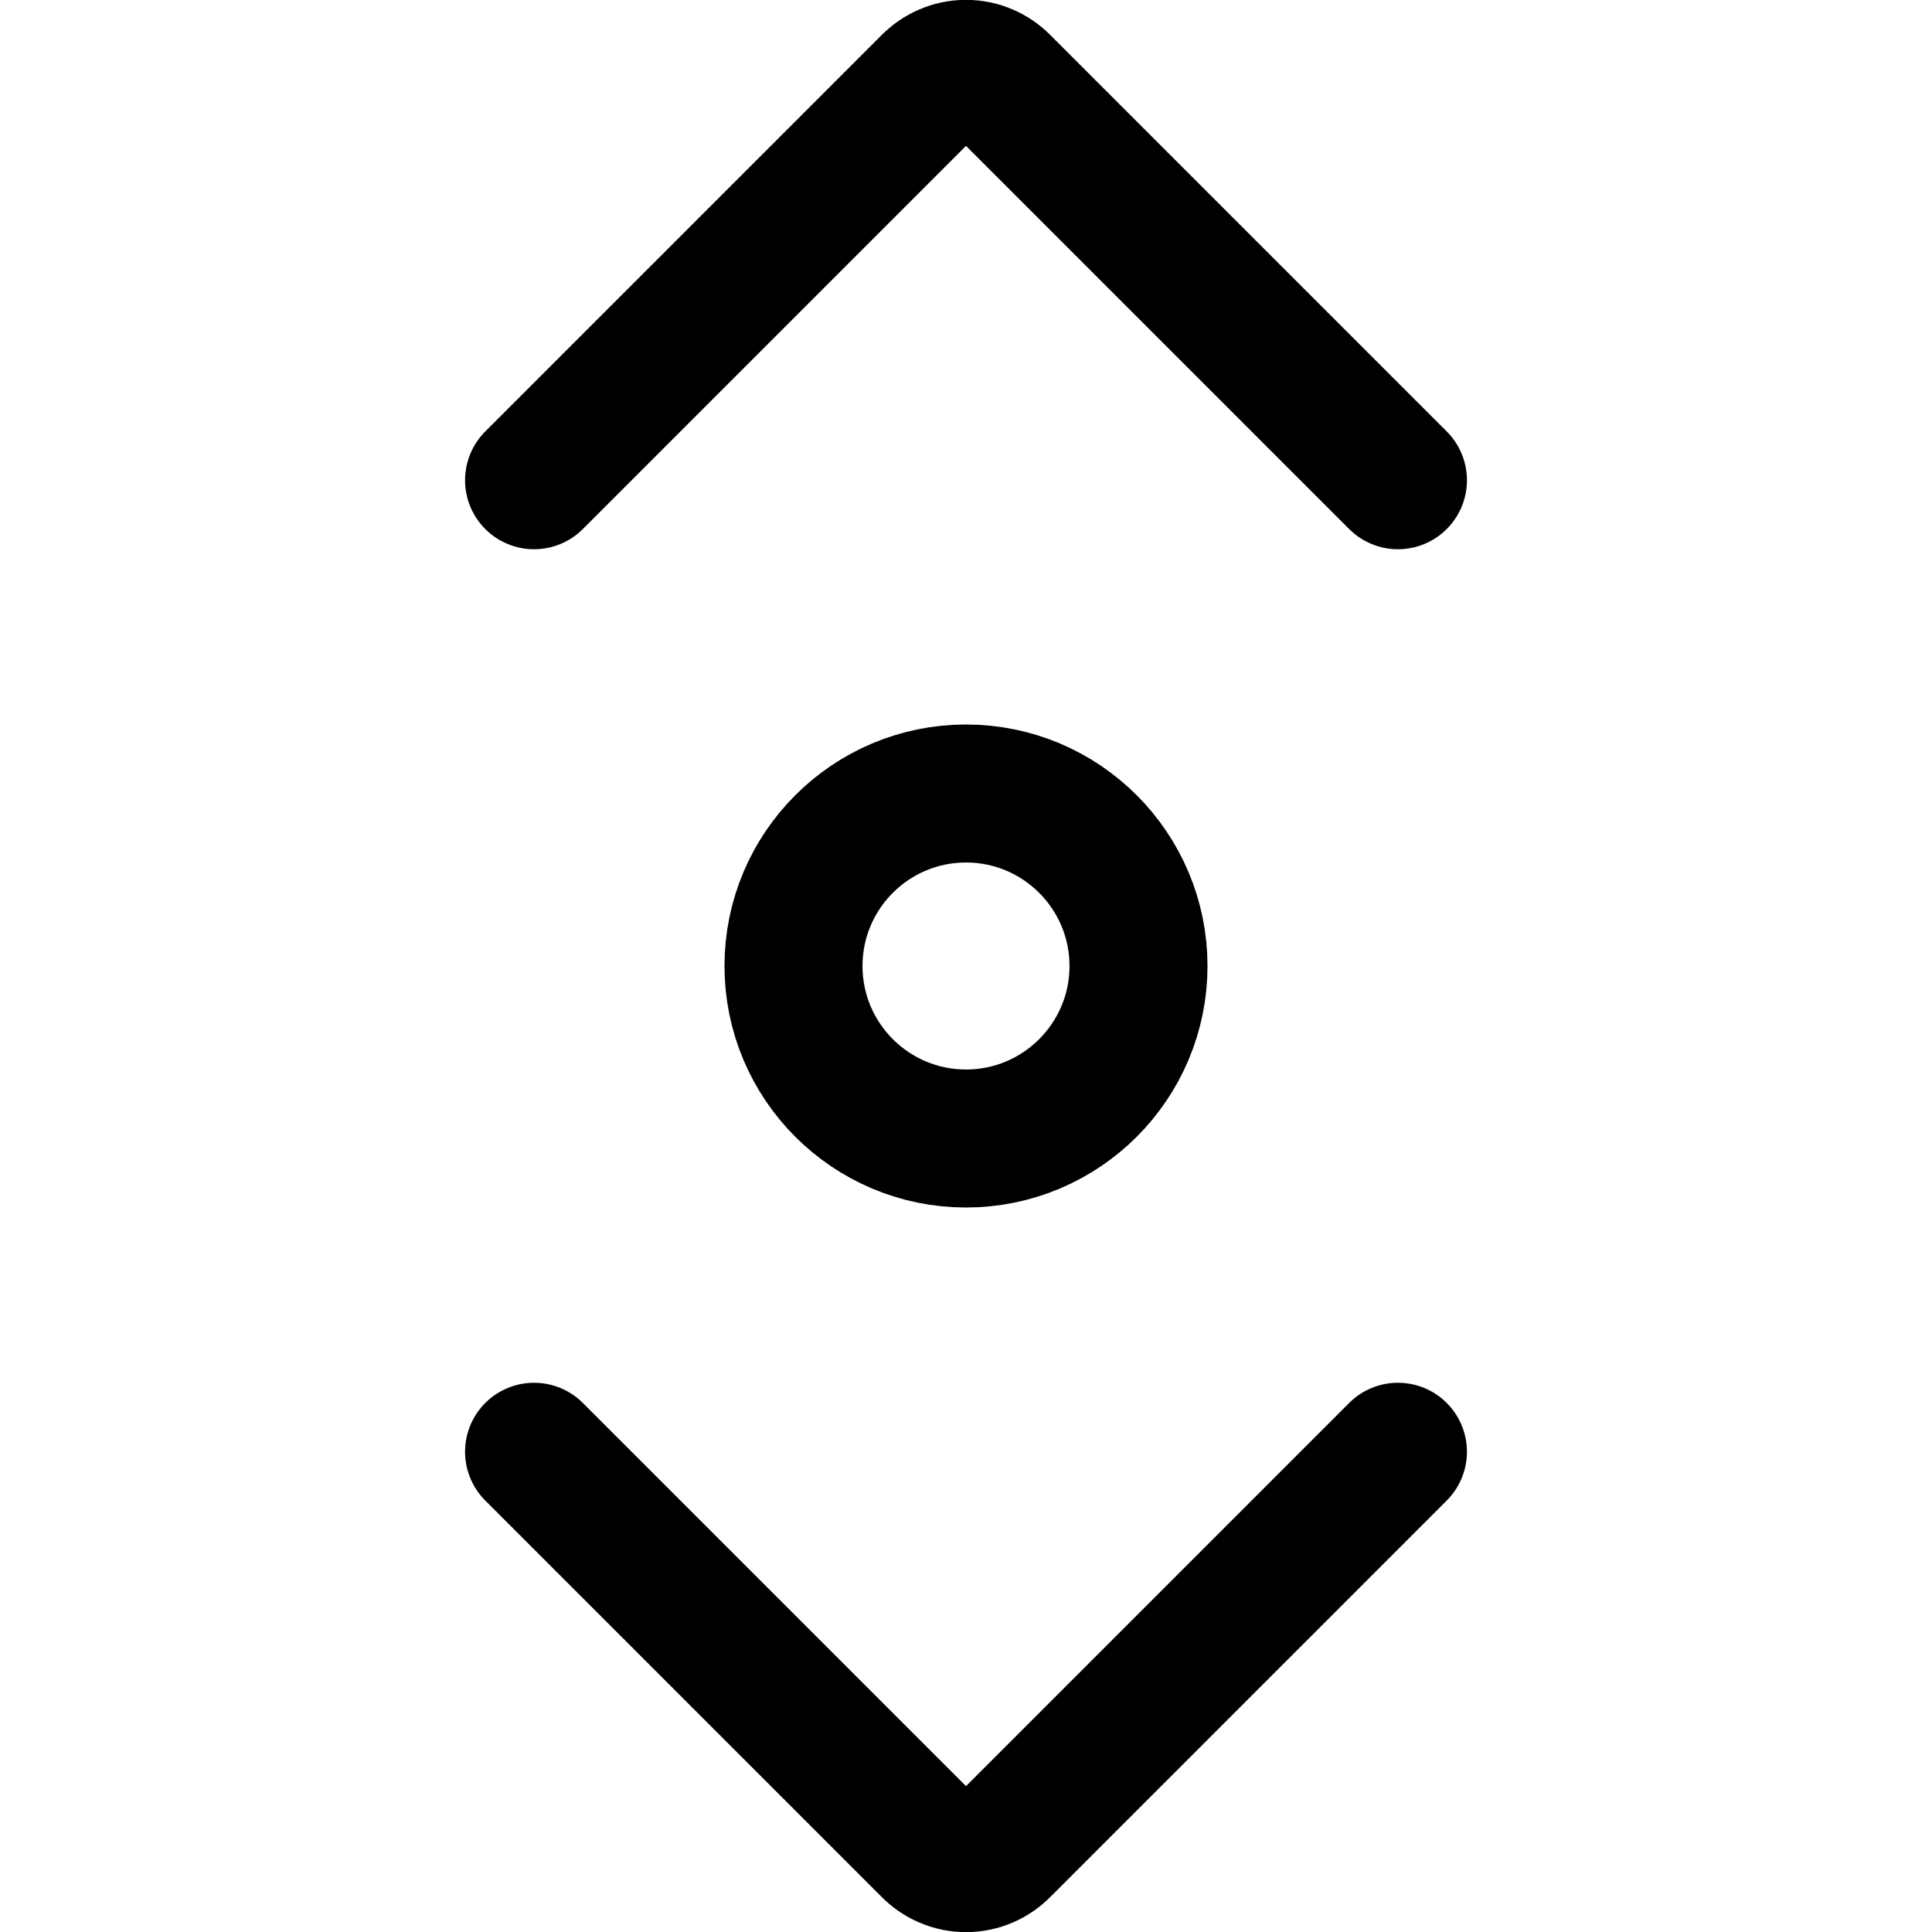<svg width="14" height="14" viewBox="0 0 14 14" fill="none" xmlns="http://www.w3.org/2000/svg">
<g clip-path="url(#clip0_1552_23276)">
<path d="M10.13 3.48L7.26 0.61C7.226 0.575 7.186 0.547 7.141 0.528C7.097 0.509 7.049 0.499 7 0.499C6.951 0.499 6.903 0.509 6.859 0.528C6.814 0.547 6.774 0.575 6.74 0.61L3.87 3.48" stroke="#000001" stroke-linecap="round" stroke-linejoin="round"/>
<path d="M10.13 10.52L7.26 13.39C7.226 13.425 7.186 13.453 7.141 13.472C7.097 13.491 7.049 13.501 7 13.501C6.951 13.501 6.903 13.491 6.859 13.472C6.814 13.453 6.774 13.425 6.74 13.39L3.87 10.52" stroke="#000001" stroke-linecap="round" stroke-linejoin="round"/>
<path d="M7 8.25C7.69 8.25 8.25 7.69 8.25 7C8.25 6.31 7.69 5.75 7 5.75C6.31 5.75 5.75 6.31 5.75 7C5.75 7.69 6.31 8.25 7 8.25Z" stroke="#000001" stroke-linecap="round" stroke-linejoin="round"/>
</g>
<defs>
<clipPath id="clip0_1552_23276">
<rect width="14" height="14" fill="white"/>
</clipPath>
</defs>
</svg>
